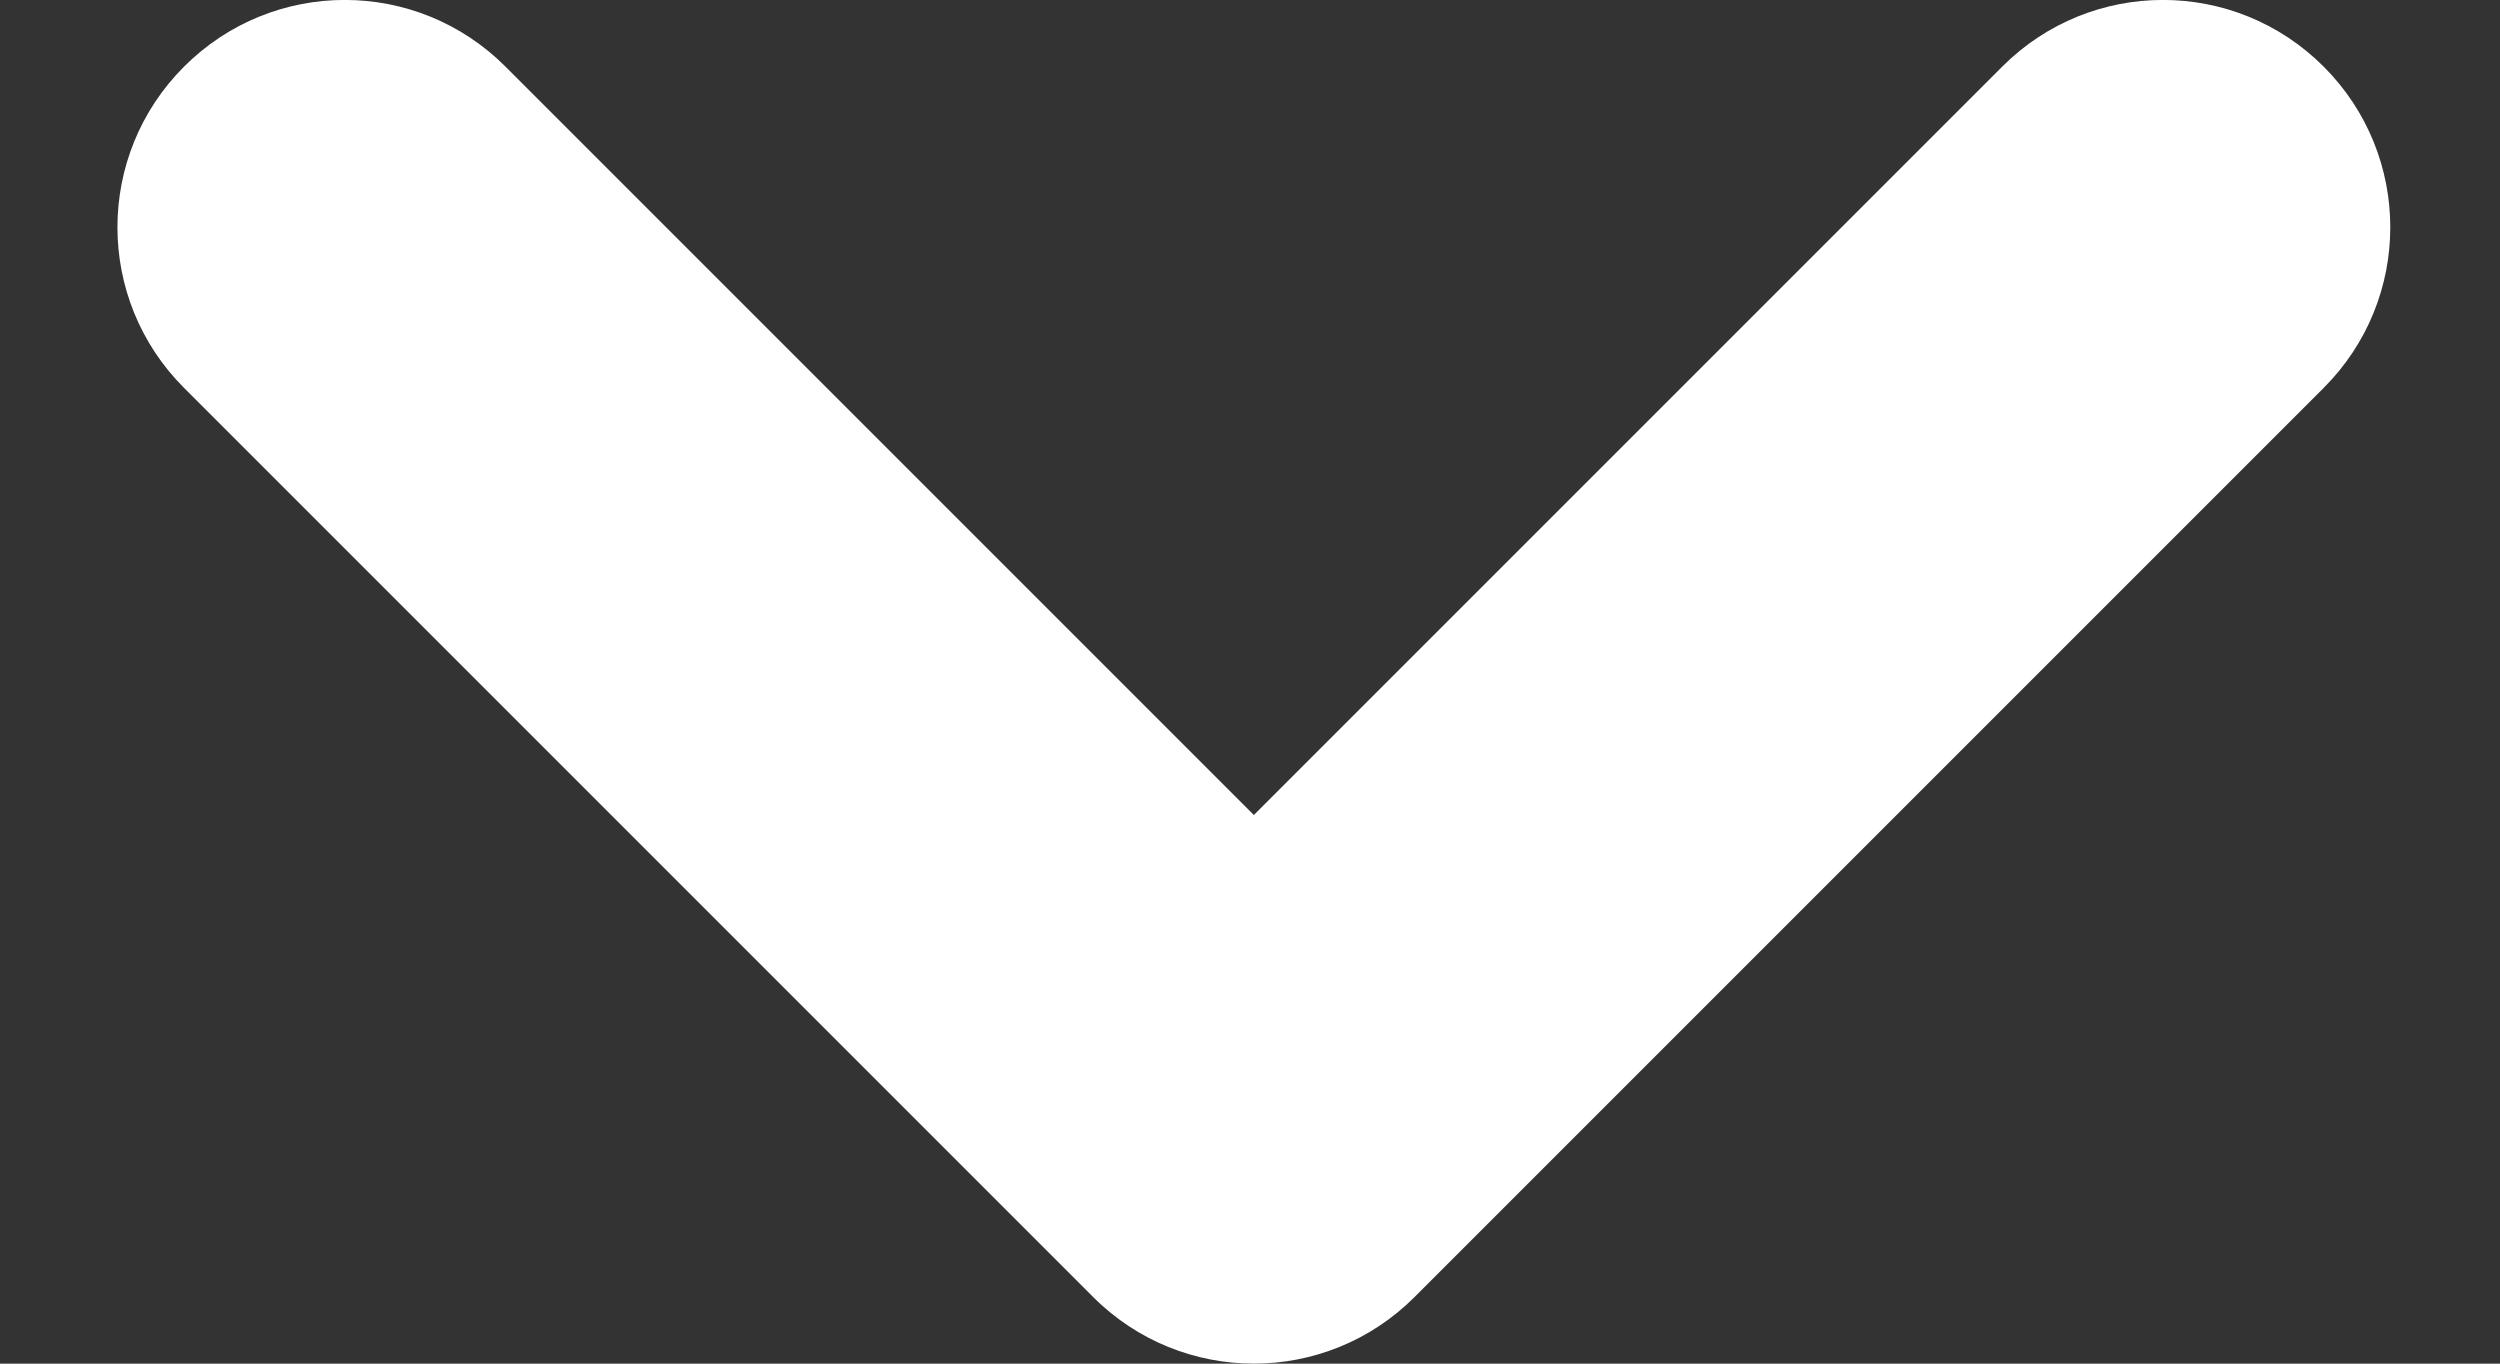 <svg width="11" height="6" viewBox="0 0 11 6" fill="none" xmlns="http://www.w3.org/2000/svg">
<rect x="0" y="0" width="11" height="6" fill="#333333" stroke="none"/>
<path d="M5.517 6C5.261 6 5.005 5.902 4.81 5.707L0.81 1.707C0.419 1.316 0.419 0.684 0.81 0.293C1.201 -0.098 1.833 -0.098 2.224 0.293L5.517 3.586L8.81 0.293C9.201 -0.098 9.833 -0.098 10.224 0.293C10.615 0.684 10.615 1.316 10.224 1.707L6.224 5.707C6.029 5.902 5.773 6 5.517 6Z" fill="white"/>
</svg>
